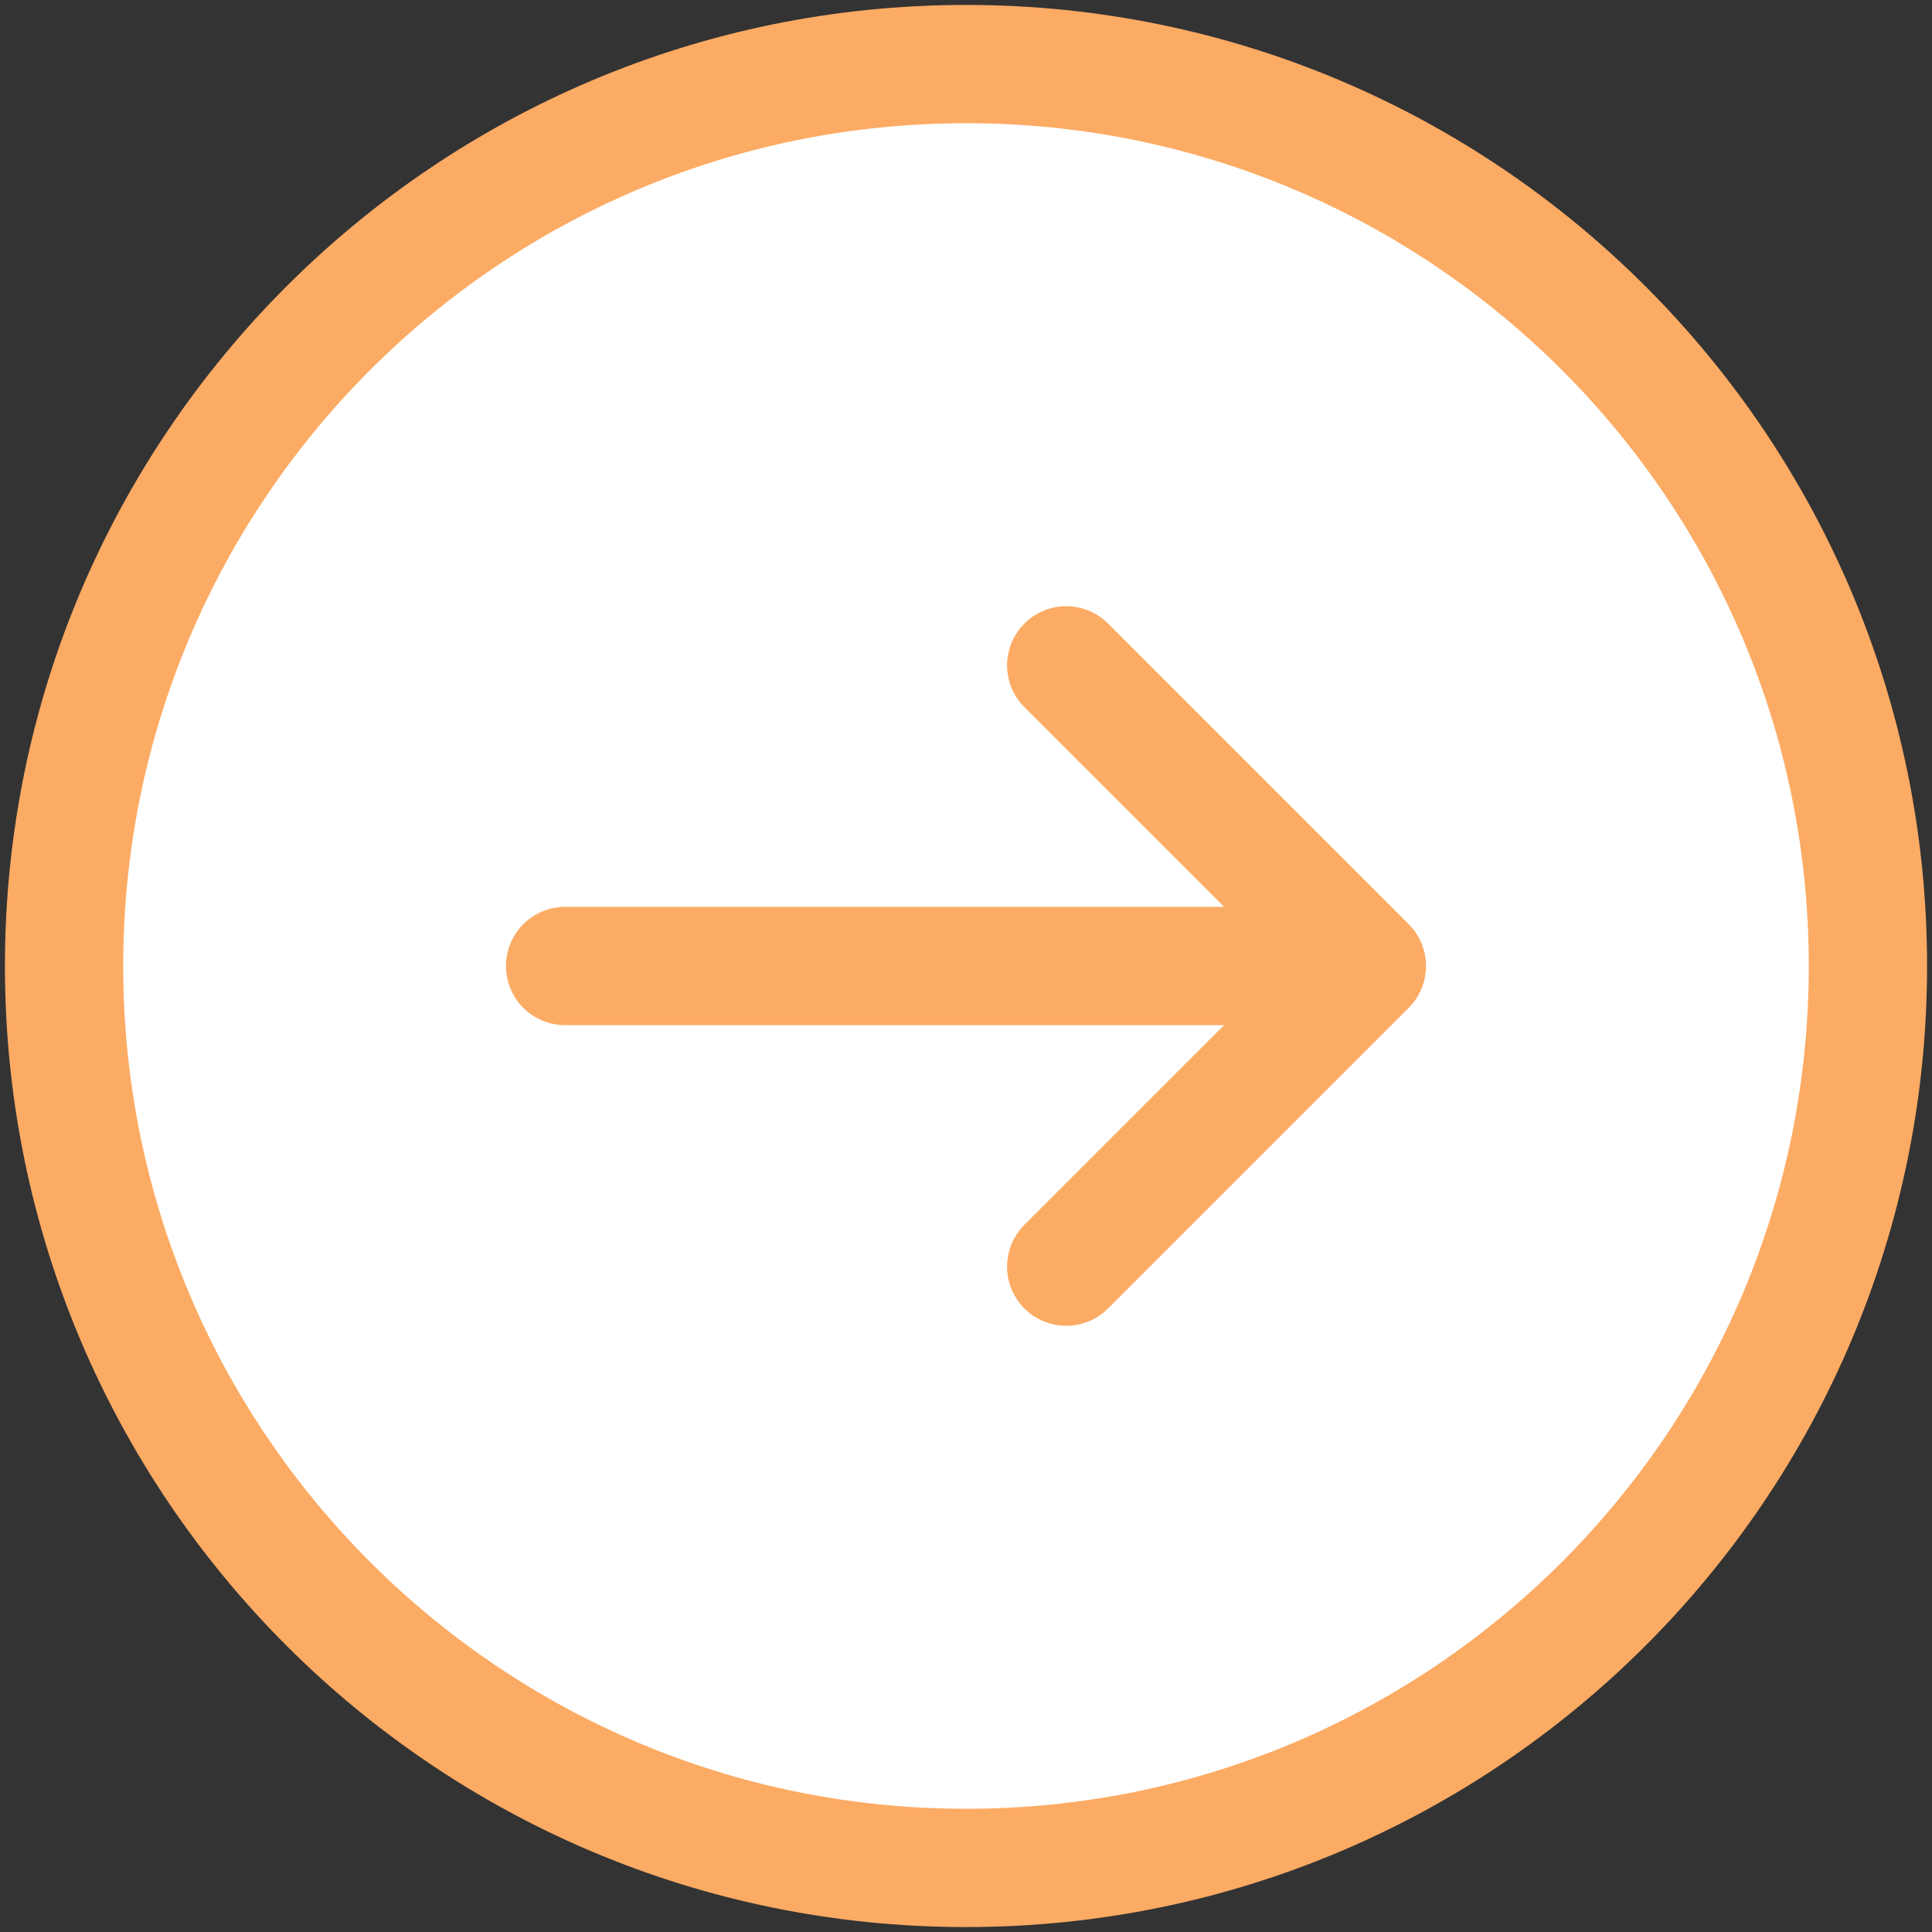 <svg width="49" height="49" viewBox="0 0 49 49" fill="none" xmlns="http://www.w3.org/2000/svg">
<rect x="0" y="0" width="49" height="49" fill="#333333" stroke="none"/>
<path d="M27.042 32.125L34.667 24.5L27.042 32.125ZM34.667 24.5L27.042 16.875L34.667 24.5ZM34.667 24.5H14.333H34.667ZM47.375 24.5C47.375 37.134 37.134 47.375 24.5 47.375C11.867 47.375 1.625 37.134 1.625 24.5C1.625 11.867 11.867 1.625 24.5 1.625C37.134 1.625 47.375 11.867 47.375 24.5Z" fill="white"/>
<path d="M27.042 32.125L34.667 24.5M34.667 24.5L27.042 16.875M34.667 24.5H14.333M47.375 24.5C47.375 37.134 37.134 47.375 24.5 47.375C11.867 47.375 1.625 37.134 1.625 24.5C1.625 11.867 11.867 1.625 24.5 1.625C37.134 1.625 47.375 11.867 47.375 24.5Z" stroke="#FCAB64" stroke-width="3" stroke-linecap="round" stroke-linejoin="round"/>
</svg>
